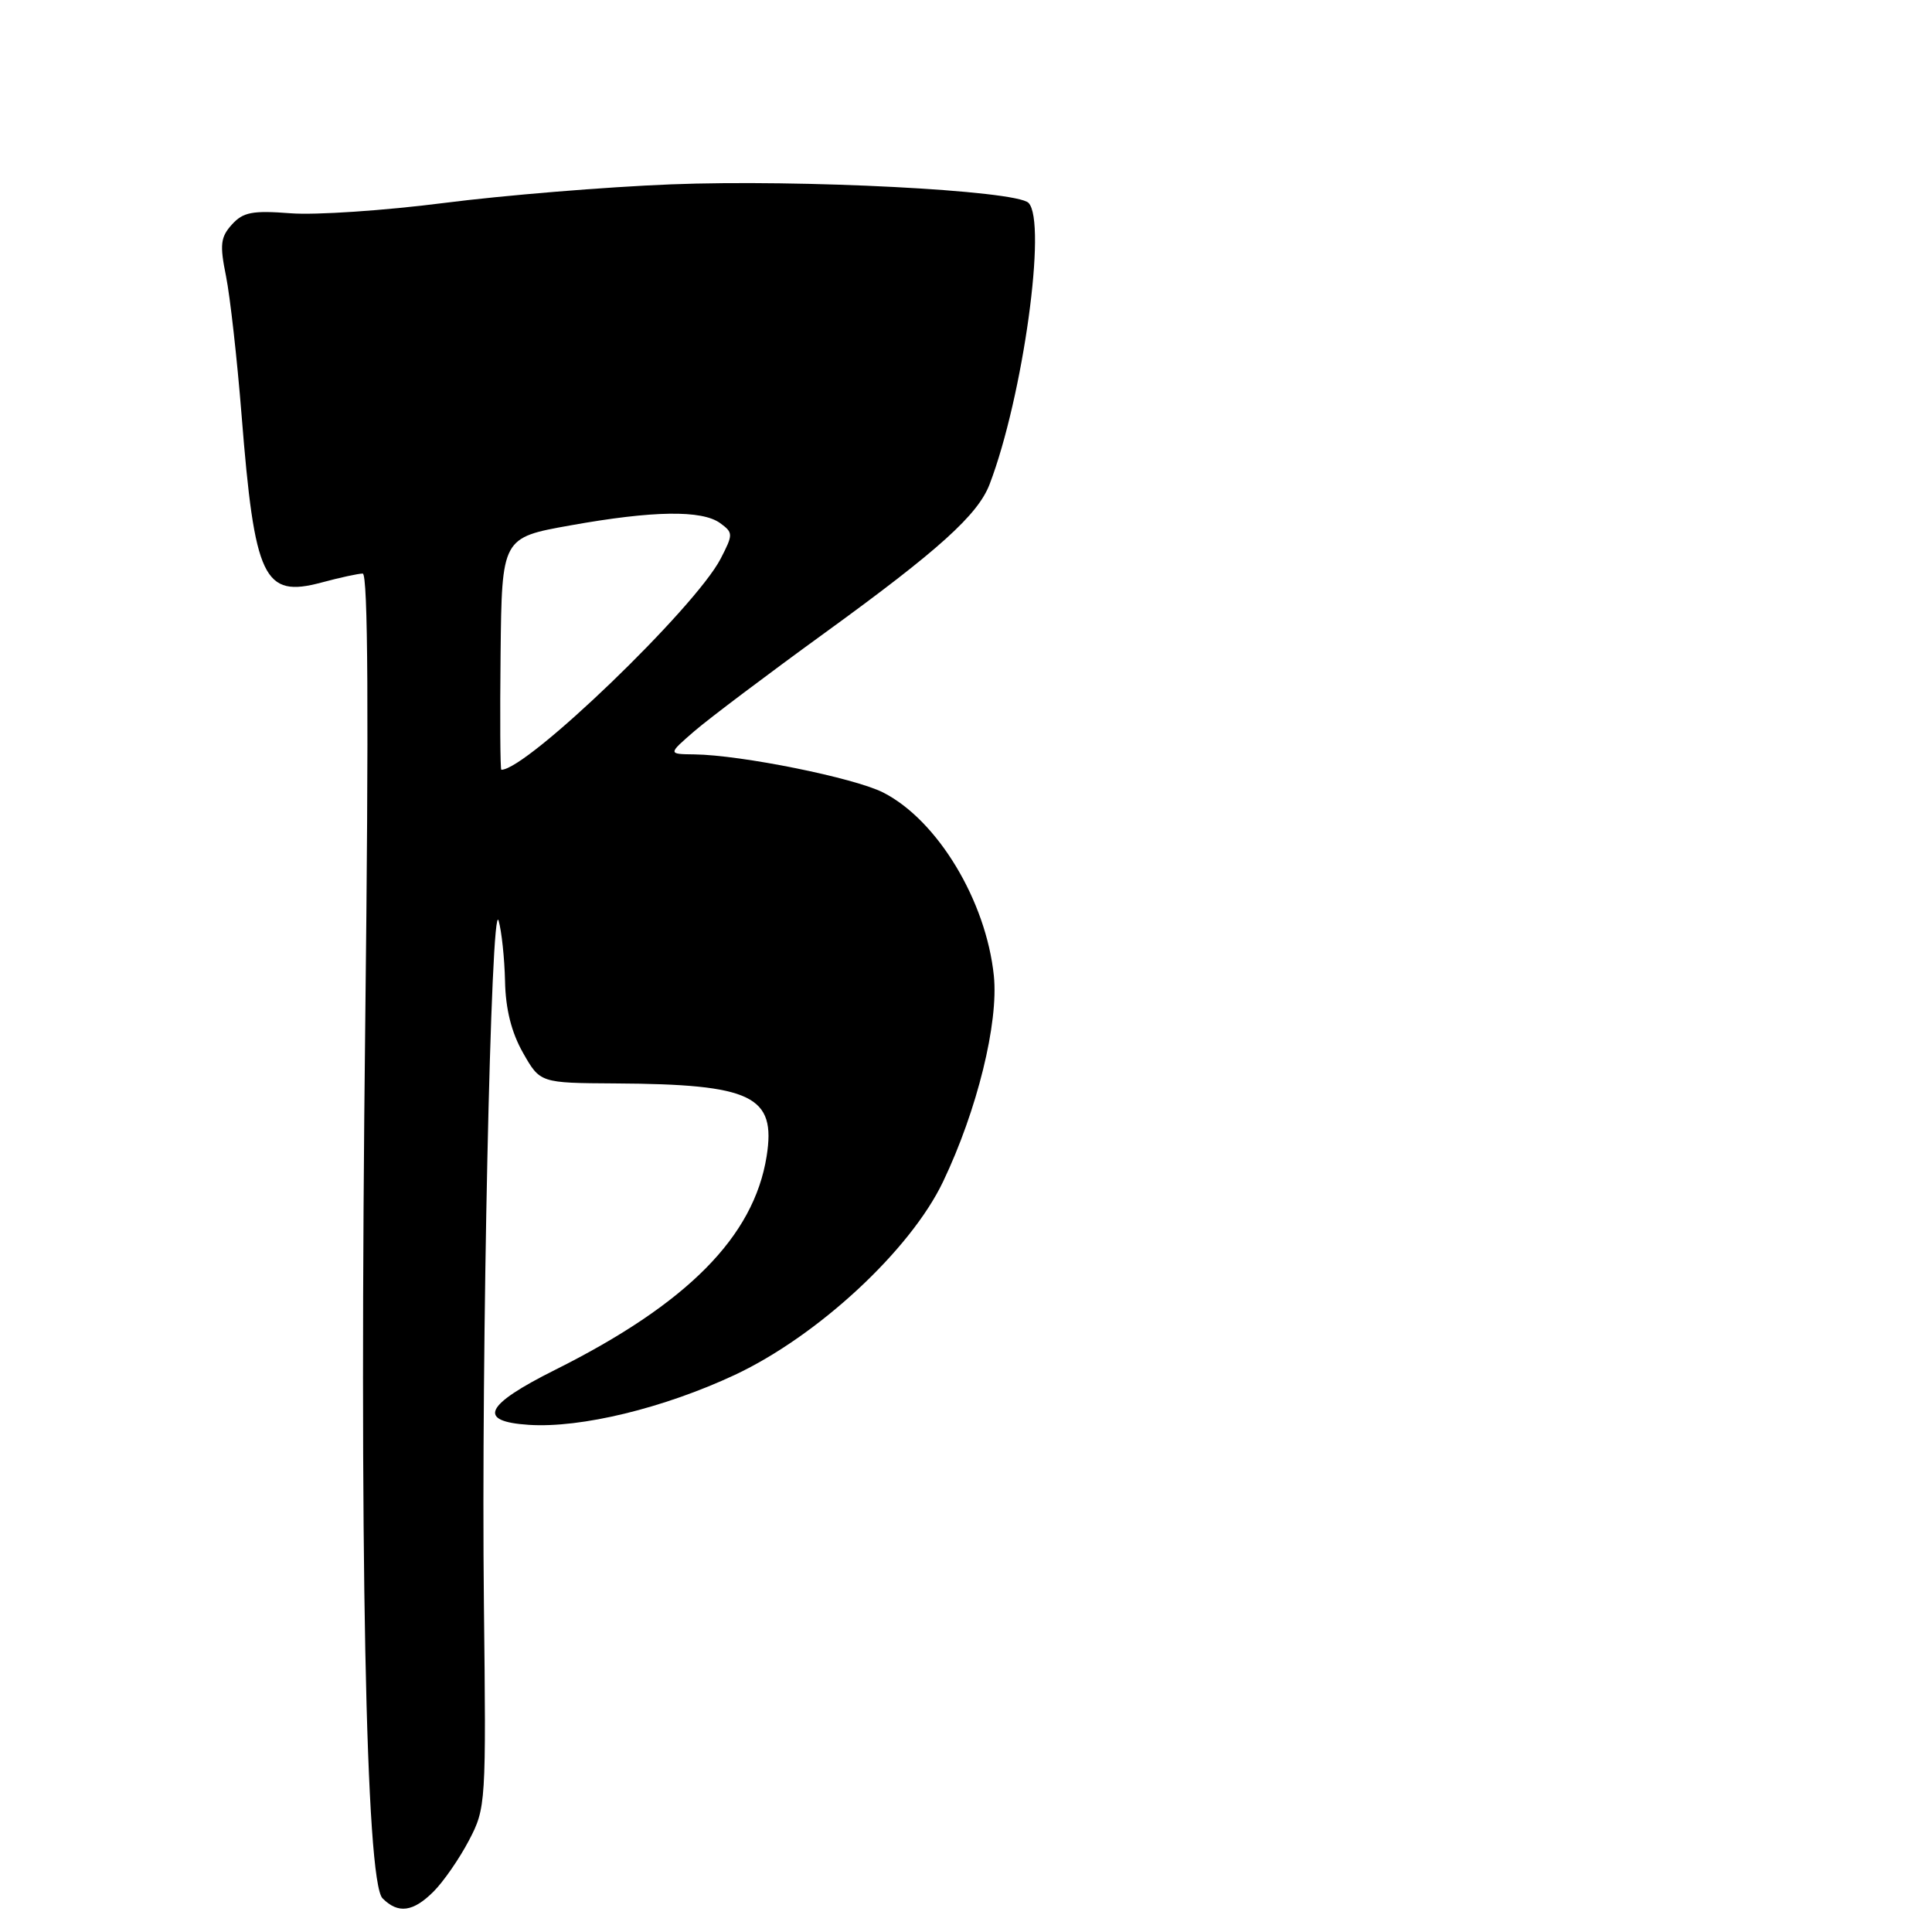 <?xml version="1.0" encoding="UTF-8" standalone="no"?>
<!DOCTYPE svg PUBLIC "-//W3C//DTD SVG 1.1//EN" "http://www.w3.org/Graphics/SVG/1.1/DTD/svg11.dtd" >
<svg xmlns="http://www.w3.org/2000/svg" xmlns:xlink="http://www.w3.org/1999/xlink" version="1.1" viewBox="0 0 256 256">
 <g >
 <path fill="currentColor"
d=" M 57.46 250.63 C 58.76 249.33 60.86 246.30 62.13 243.88 C 64.39 239.57 64.42 239.04 64.12 212.50 C 63.75 179.63 65.06 118.55 66.07 122.00 C 66.47 123.38 66.85 126.97 66.92 130.00 C 66.99 133.70 67.77 136.81 69.30 139.50 C 71.57 143.50 71.57 143.50 81.53 143.56 C 99.68 143.66 102.86 145.20 101.58 153.23 C 99.88 163.86 91.07 172.76 73.54 181.52 C 64.20 186.19 63.17 188.35 70.08 188.80 C 76.99 189.25 87.96 186.58 97.37 182.18 C 108.38 177.01 120.63 165.65 124.96 156.58 C 129.48 147.12 132.33 135.53 131.69 129.29 C 130.66 119.35 124.23 108.69 117.04 105.02 C 113.22 103.07 98.22 100.04 92.00 99.96 C 88.50 99.92 88.50 99.92 92.00 96.89 C 93.92 95.23 101.71 89.36 109.29 83.86 C 124.38 72.91 129.59 68.21 131.13 64.16 C 135.56 52.56 138.76 29.36 136.28 26.88 C 134.62 25.22 106.15 23.75 88.86 24.43 C 80.26 24.77 66.76 25.88 58.86 26.89 C 50.96 27.90 41.80 28.52 38.50 28.26 C 33.45 27.87 32.21 28.11 30.73 29.75 C 29.22 31.42 29.10 32.42 29.95 36.60 C 30.49 39.30 31.42 47.58 32.01 55.00 C 33.74 76.75 34.93 79.24 42.59 77.19 C 45.03 76.53 47.49 76.00 48.06 76.00 C 48.77 76.00 48.87 94.74 48.40 135.25 C 47.59 205.08 48.46 249.32 50.69 251.54 C 52.76 253.62 54.74 253.35 57.46 250.63 Z  M 66.33 86.62 C 66.50 71.24 66.50 71.24 75.56 69.62 C 86.54 67.65 93.01 67.56 95.43 69.32 C 97.16 70.59 97.16 70.79 95.49 74.03 C 92.11 80.55 69.83 102.00 66.43 102.00 C 66.28 102.00 66.24 95.08 66.33 86.62 Z "/>
</g>
</svg>